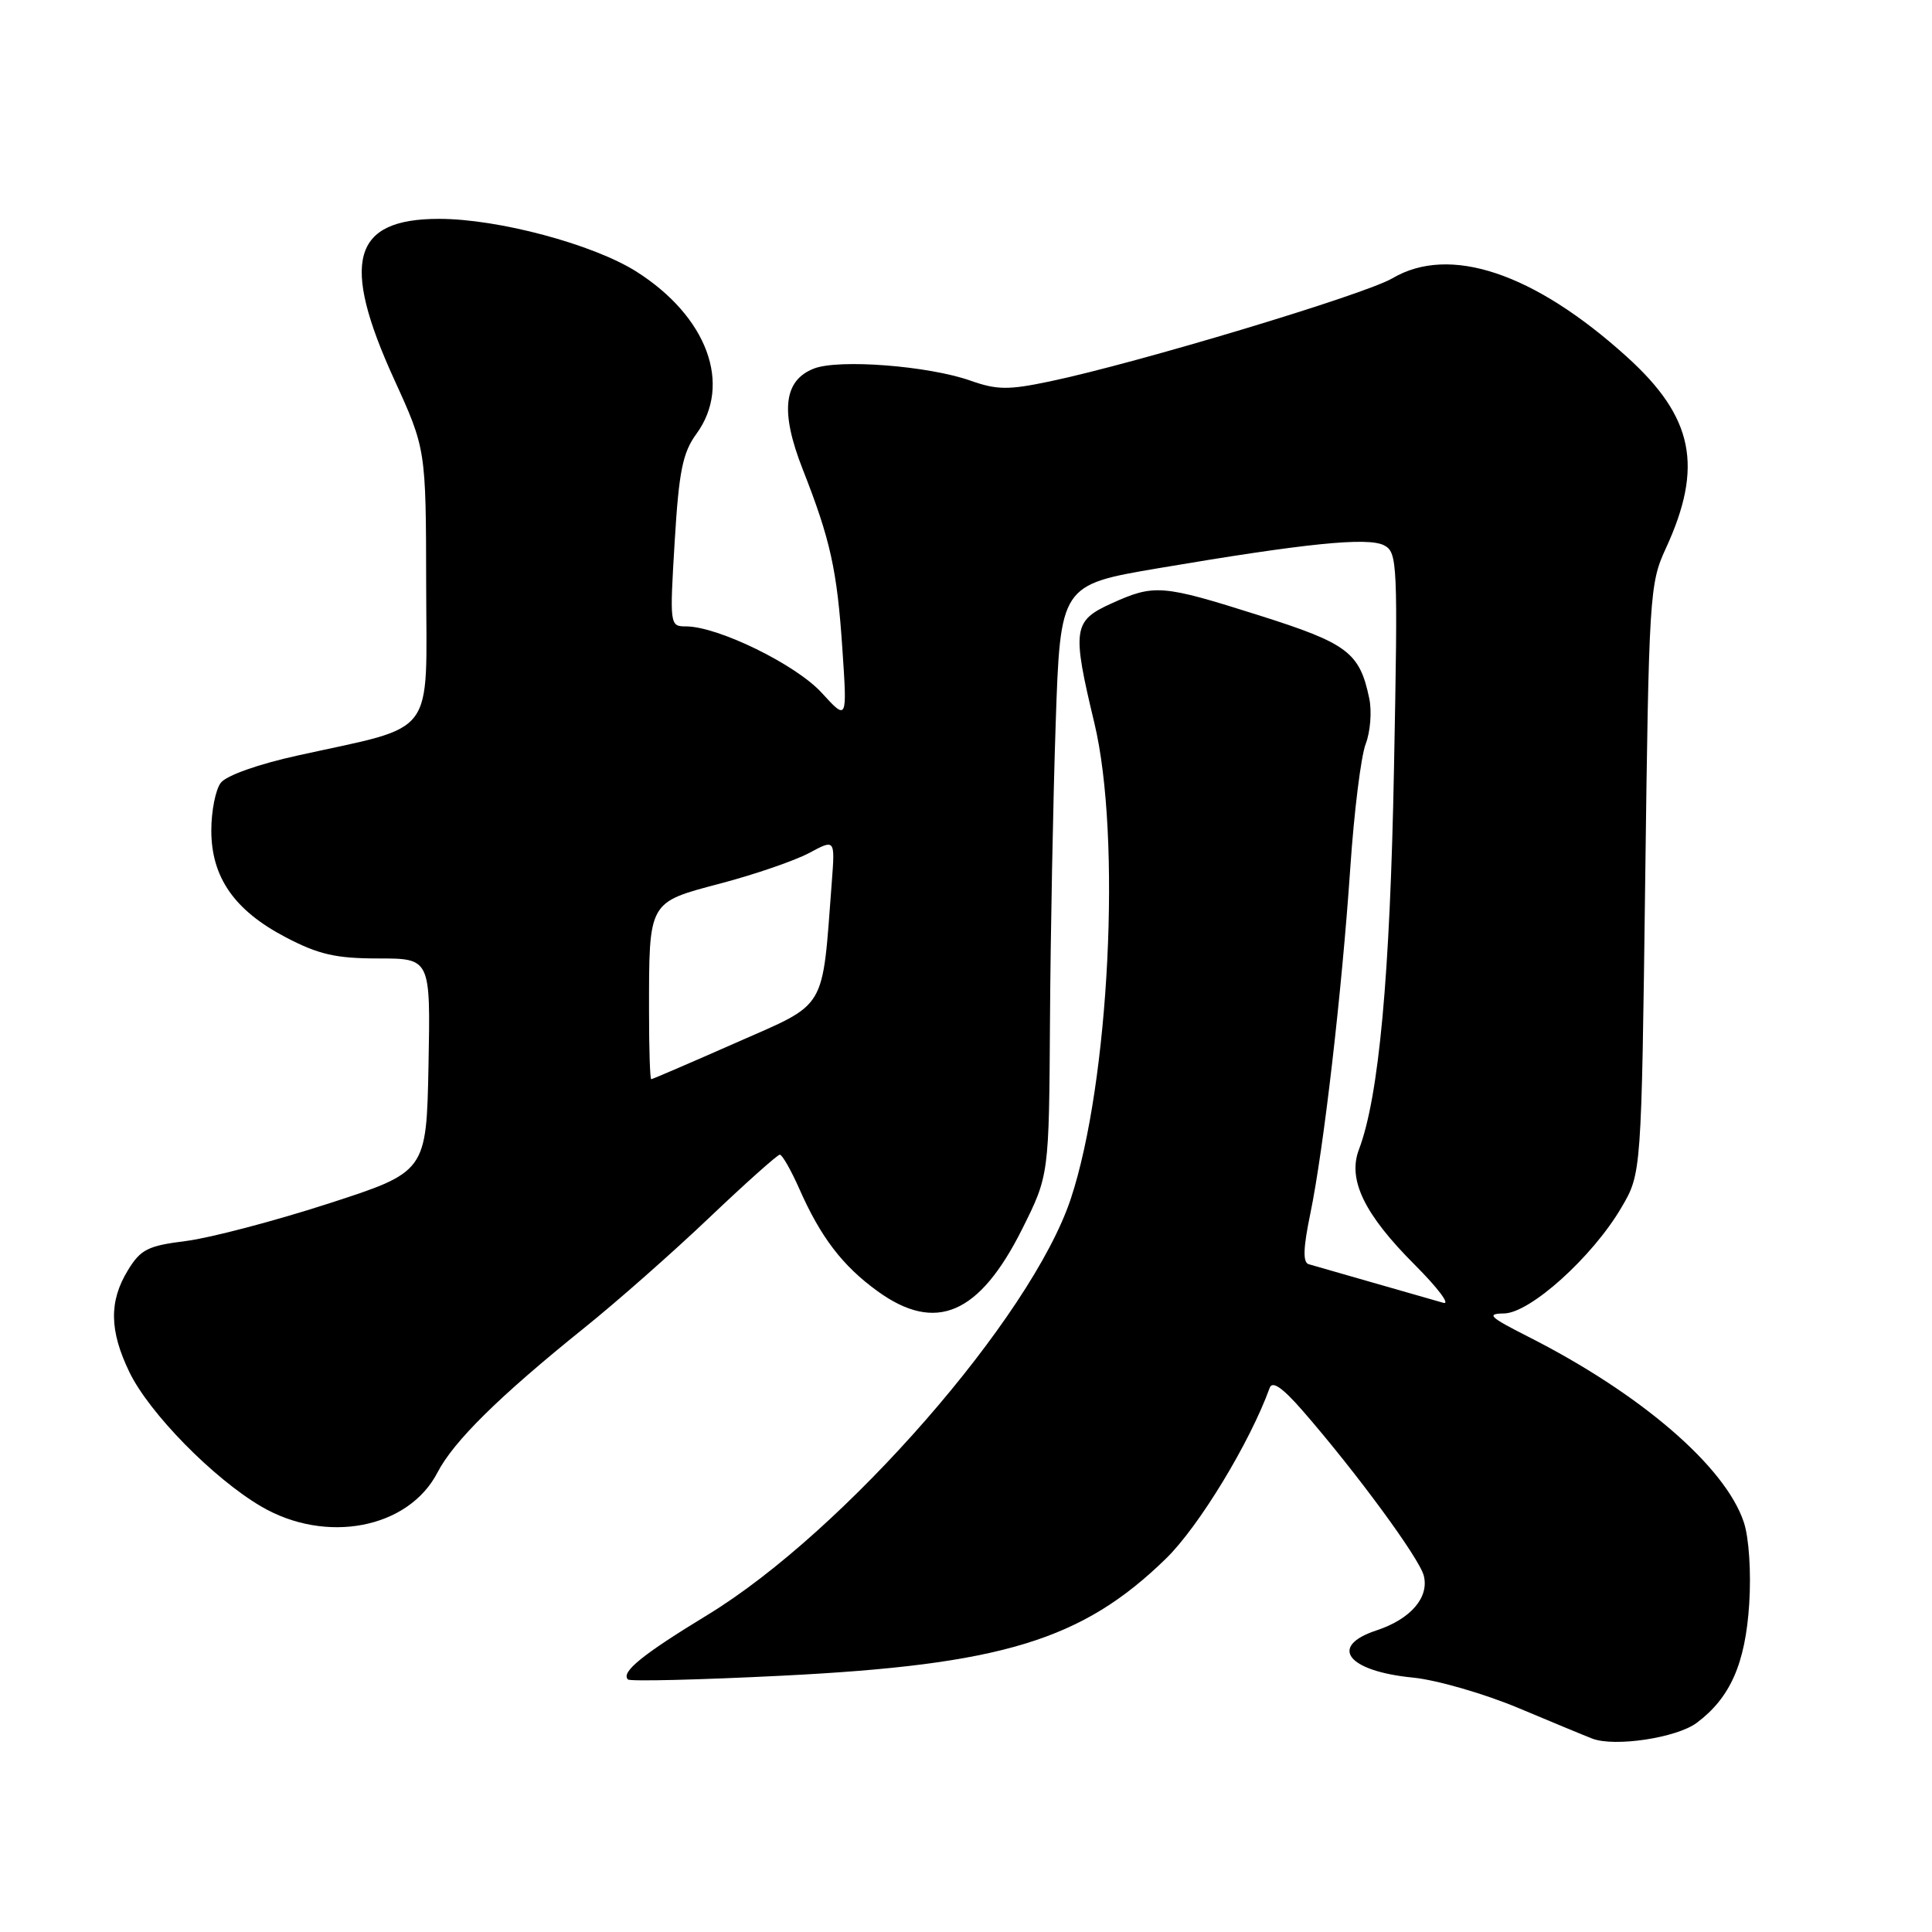 <?xml version="1.0" encoding="UTF-8" standalone="no"?>
<!DOCTYPE svg PUBLIC "-//W3C//DTD SVG 1.1//EN" "http://www.w3.org/Graphics/SVG/1.1/DTD/svg11.dtd" >
<svg xmlns="http://www.w3.org/2000/svg" xmlns:xlink="http://www.w3.org/1999/xlink" version="1.1" viewBox="0 0 256 256">
 <g >
 <path fill="currentColor"
d=" M 224.82 228.29 C 229.27 224.97 231.27 220.44 231.78 212.53 C 232.05 208.34 231.75 203.77 231.07 201.72 C 228.63 194.33 217.39 184.65 202.42 177.08 C 197.35 174.51 196.90 174.07 199.29 174.04 C 202.75 173.99 211.00 166.56 214.83 160.03 C 217.50 155.50 217.50 155.50 218.00 116.50 C 218.48 78.91 218.58 77.33 220.71 72.71 C 225.74 61.83 224.42 55.29 215.58 47.29 C 203.27 36.15 192.08 32.40 184.49 36.88 C 180.83 39.03 150.73 48.10 139.10 50.54 C 133.63 51.69 132.11 51.68 128.60 50.44 C 123.02 48.47 111.13 47.55 107.84 48.84 C 103.82 50.41 103.36 54.54 106.36 62.17 C 110.04 71.54 110.92 75.50 111.62 86.00 C 112.26 95.50 112.26 95.50 108.88 91.80 C 105.46 88.05 95.13 83.00 90.89 83.00 C 88.75 83.00 88.73 82.84 89.40 71.75 C 89.96 62.44 90.46 59.98 92.27 57.50 C 97.05 50.96 93.72 41.95 84.33 35.99 C 78.61 32.37 66.02 29.00 58.18 29.00 C 46.68 29.00 45.10 34.64 52.22 50.25 C 56.44 59.50 56.44 59.50 56.47 77.49 C 56.50 98.02 58.01 96.01 39.53 100.09 C 34.23 101.25 29.98 102.76 29.25 103.73 C 28.56 104.64 28.00 107.48 28.00 110.04 C 28.00 116.25 31.06 120.64 37.87 124.20 C 42.23 126.48 44.51 127.00 50.14 127.00 C 57.05 127.00 57.05 127.00 56.78 141.14 C 56.50 155.28 56.50 155.28 43.46 159.50 C 36.28 161.82 27.81 164.04 24.64 164.44 C 19.59 165.07 18.63 165.55 16.94 168.33 C 14.43 172.45 14.49 176.32 17.15 181.82 C 19.78 187.25 28.26 195.89 34.60 199.61 C 43.20 204.65 54.12 202.55 57.97 195.11 C 60.12 190.96 66.16 185.01 77.36 176.00 C 81.69 172.53 89.17 165.93 93.99 161.34 C 98.82 156.75 103.02 153.00 103.33 153.00 C 103.65 153.00 104.81 155.04 105.92 157.54 C 108.75 163.95 111.64 167.73 116.28 171.09 C 123.99 176.67 129.77 174.19 135.45 162.84 C 139.00 155.73 139.00 155.73 139.13 135.12 C 139.20 123.78 139.54 106.17 139.88 96.00 C 140.50 77.50 140.50 77.50 153.50 75.29 C 172.96 71.99 181.22 71.15 183.38 72.25 C 185.18 73.17 185.24 74.51 184.71 101.86 C 184.19 129.36 182.71 145.37 180.06 152.33 C 178.55 156.31 180.78 160.91 187.46 167.59 C 190.51 170.64 192.22 172.91 191.25 172.63 C 190.29 172.35 186.12 171.15 182.00 169.98 C 177.88 168.80 174.01 167.69 173.40 167.51 C 172.62 167.27 172.68 165.36 173.62 160.84 C 175.39 152.28 177.80 131.45 178.92 115.00 C 179.42 107.58 180.34 100.18 180.96 98.58 C 181.58 96.97 181.79 94.27 181.44 92.58 C 180.17 86.45 178.60 85.26 166.84 81.54 C 153.95 77.46 152.97 77.38 147.25 79.97 C 142.18 82.27 142.03 83.38 145.01 95.81 C 148.62 110.87 147.00 143.45 141.88 158.86 C 136.66 174.56 111.86 202.96 93.74 213.99 C 85.10 219.25 82.24 221.57 83.21 222.54 C 83.48 222.81 92.66 222.59 103.60 222.04 C 132.78 220.59 143.41 217.34 154.52 206.50 C 158.87 202.25 165.61 191.16 168.24 183.90 C 168.59 182.93 169.94 183.87 172.60 186.92 C 179.71 195.09 188.08 206.48 188.66 208.79 C 189.39 211.68 186.91 214.55 182.38 216.04 C 175.99 218.15 178.54 221.44 187.22 222.29 C 190.36 222.60 196.66 224.42 201.22 226.33 C 205.77 228.24 210.18 230.07 211.00 230.38 C 213.98 231.51 222.16 230.27 224.82 228.29 Z  M 86.00 134.12 C 86.00 119.32 85.84 119.61 95.48 117.06 C 100.04 115.86 105.31 114.04 107.21 113.03 C 110.65 111.18 110.65 111.18 110.22 116.84 C 108.90 134.19 109.73 132.78 97.54 138.16 C 91.51 140.82 86.45 143.00 86.29 143.00 C 86.13 143.00 86.00 139.01 86.00 134.12 Z "/>
</g>
</svg>